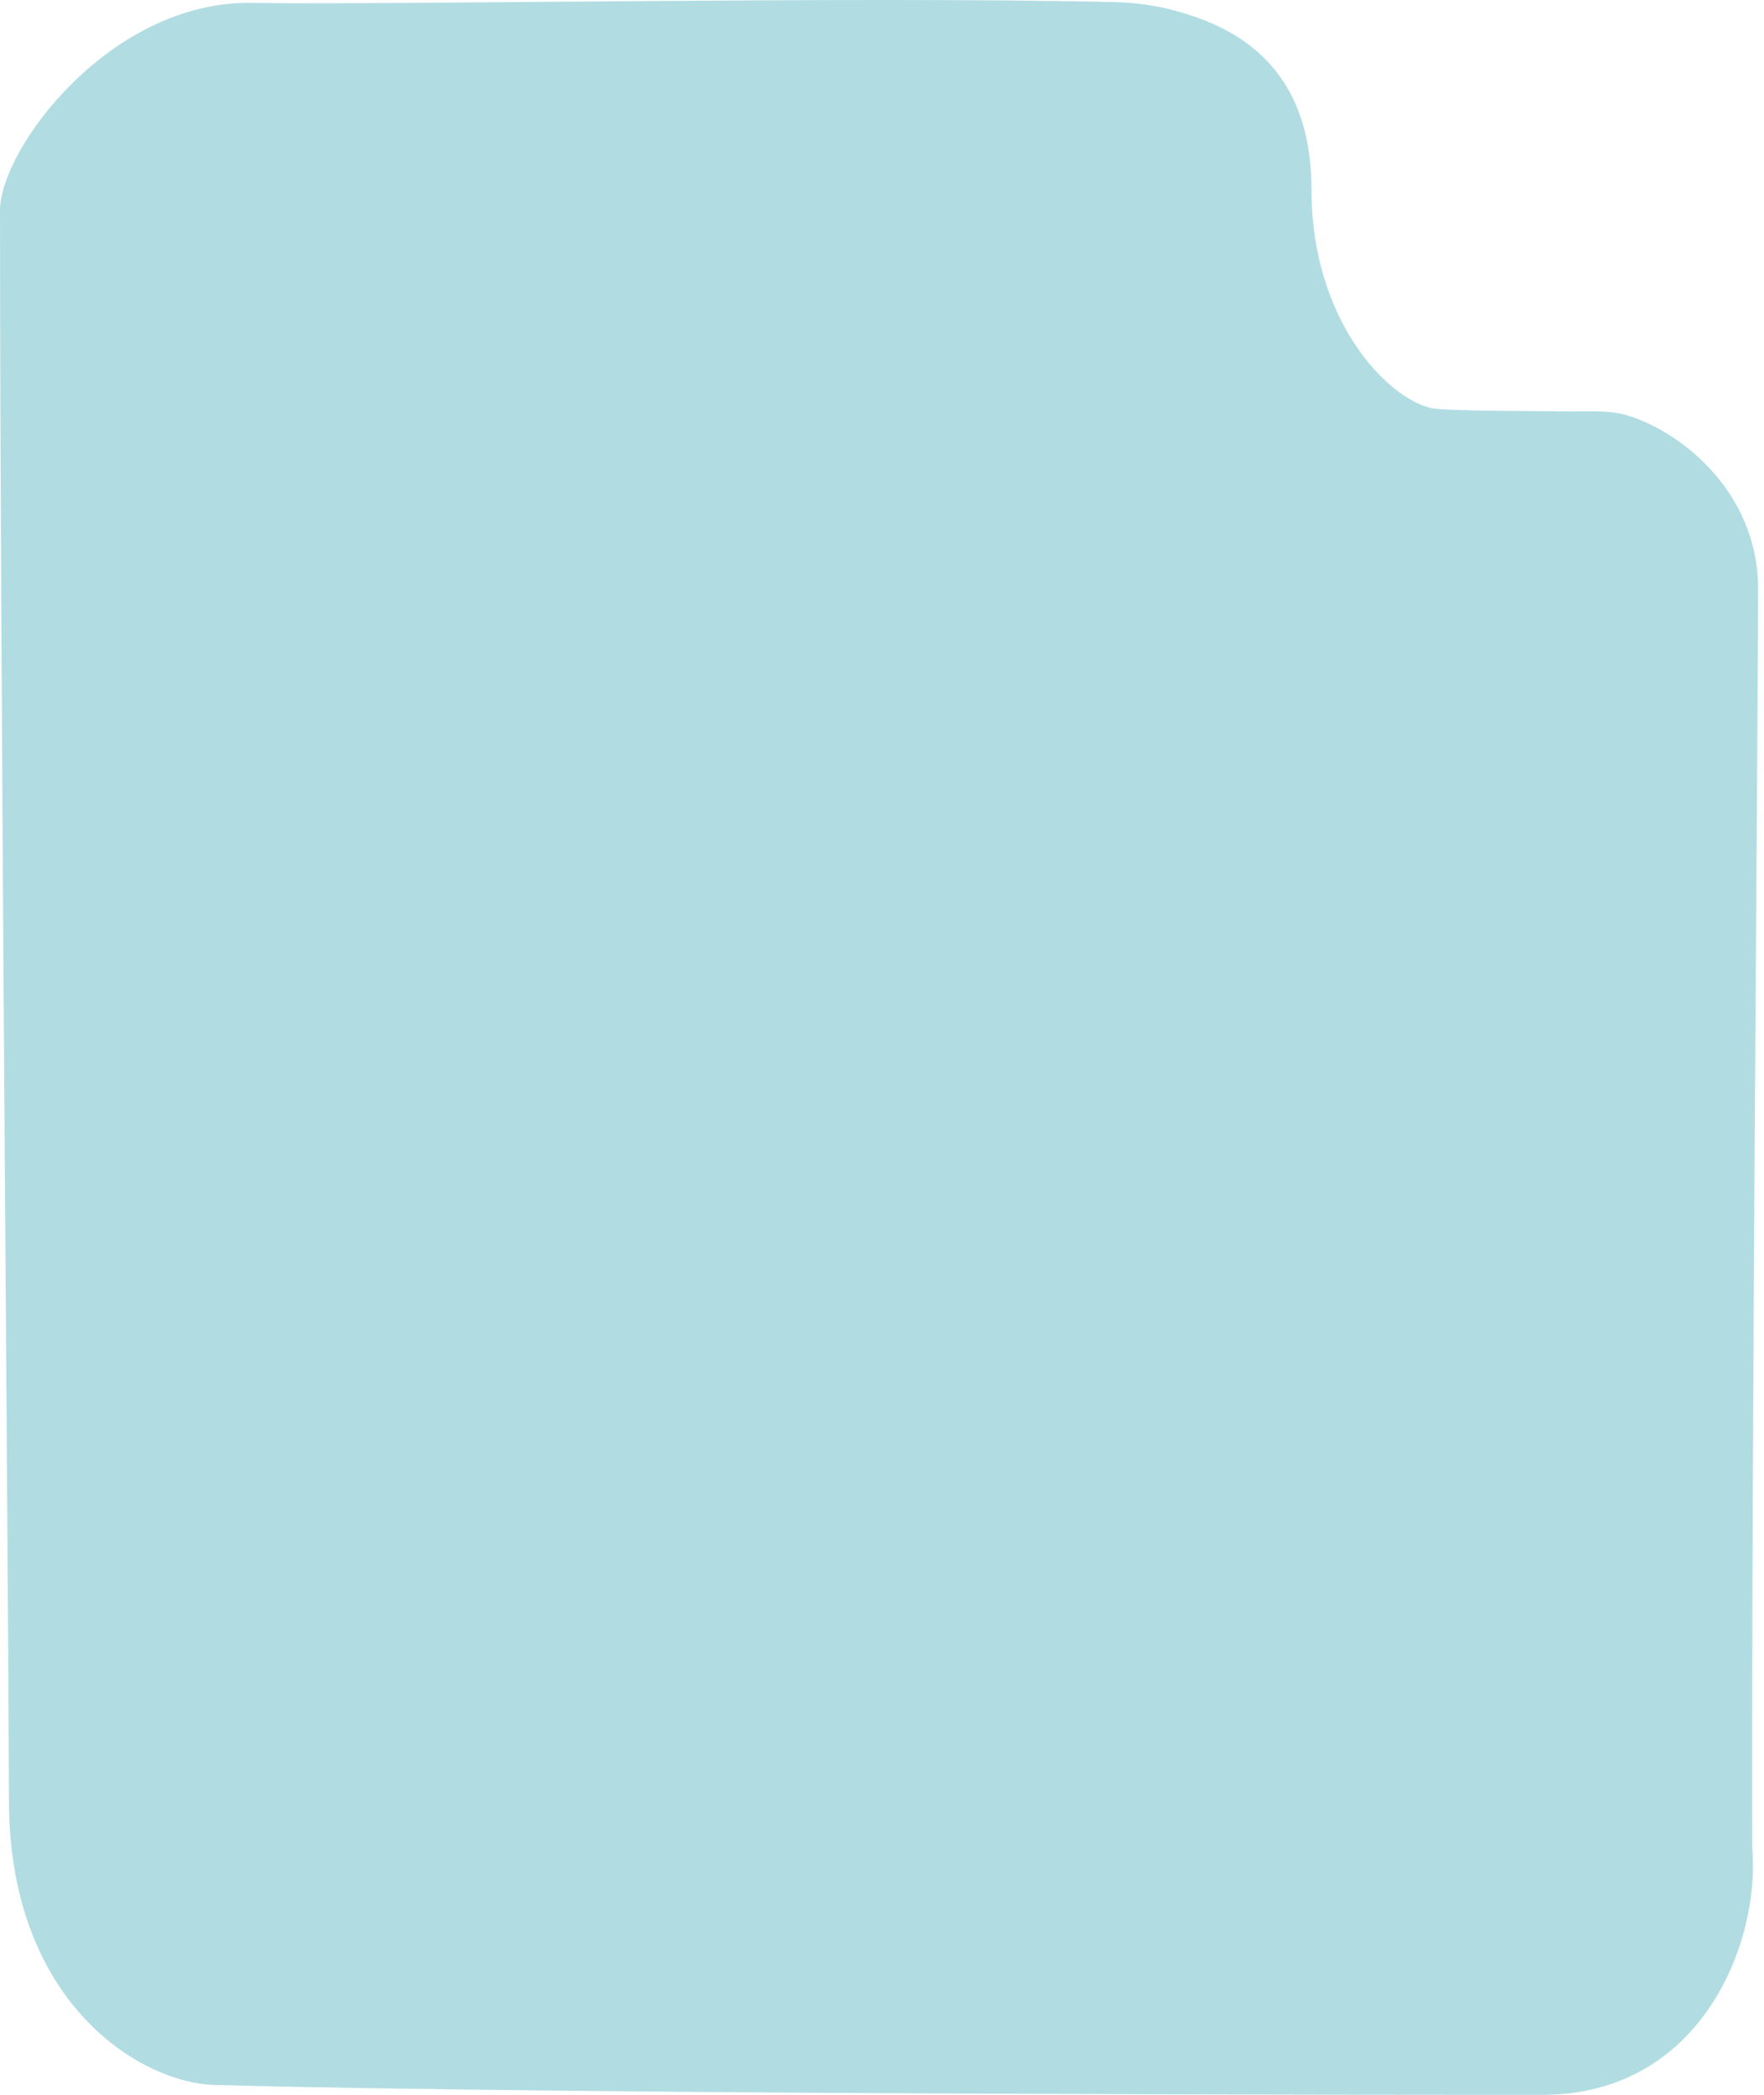 <svg width="128" height="152" viewBox="0 0 128 152" fill="none" xmlns="http://www.w3.org/2000/svg">
<path d="M95.165 13.755C95.165 4.313 89.042 1.8 85.228 0.763C83.78 0.37 82.291 0.184 80.791 0.149C62.218 -0.282 28.14 0.377 18.277 0.209C8.001 0.034 -1.0211e-05 10.81 3.45952e-07 15.268C7.63735e-05 47.472 0.621 116.02 0.65 130.717C0.679 145.415 10.324 151.295 15.851 151.295C43.32 152 101.086 152 111.94 152C123.366 152 127.746 141.058 127.146 134.091C127.079 106.736 127.576 50.615 127.576 42.794C127.576 35.418 121.602 31.138 117.971 30.109C116.743 29.761 115.438 29.862 114.162 29.851C110.87 29.82 104.756 29.828 103.813 29.603C100.639 28.846 95.165 23.241 95.165 13.755Z" fill="#B1DDE2"/>
</svg>
